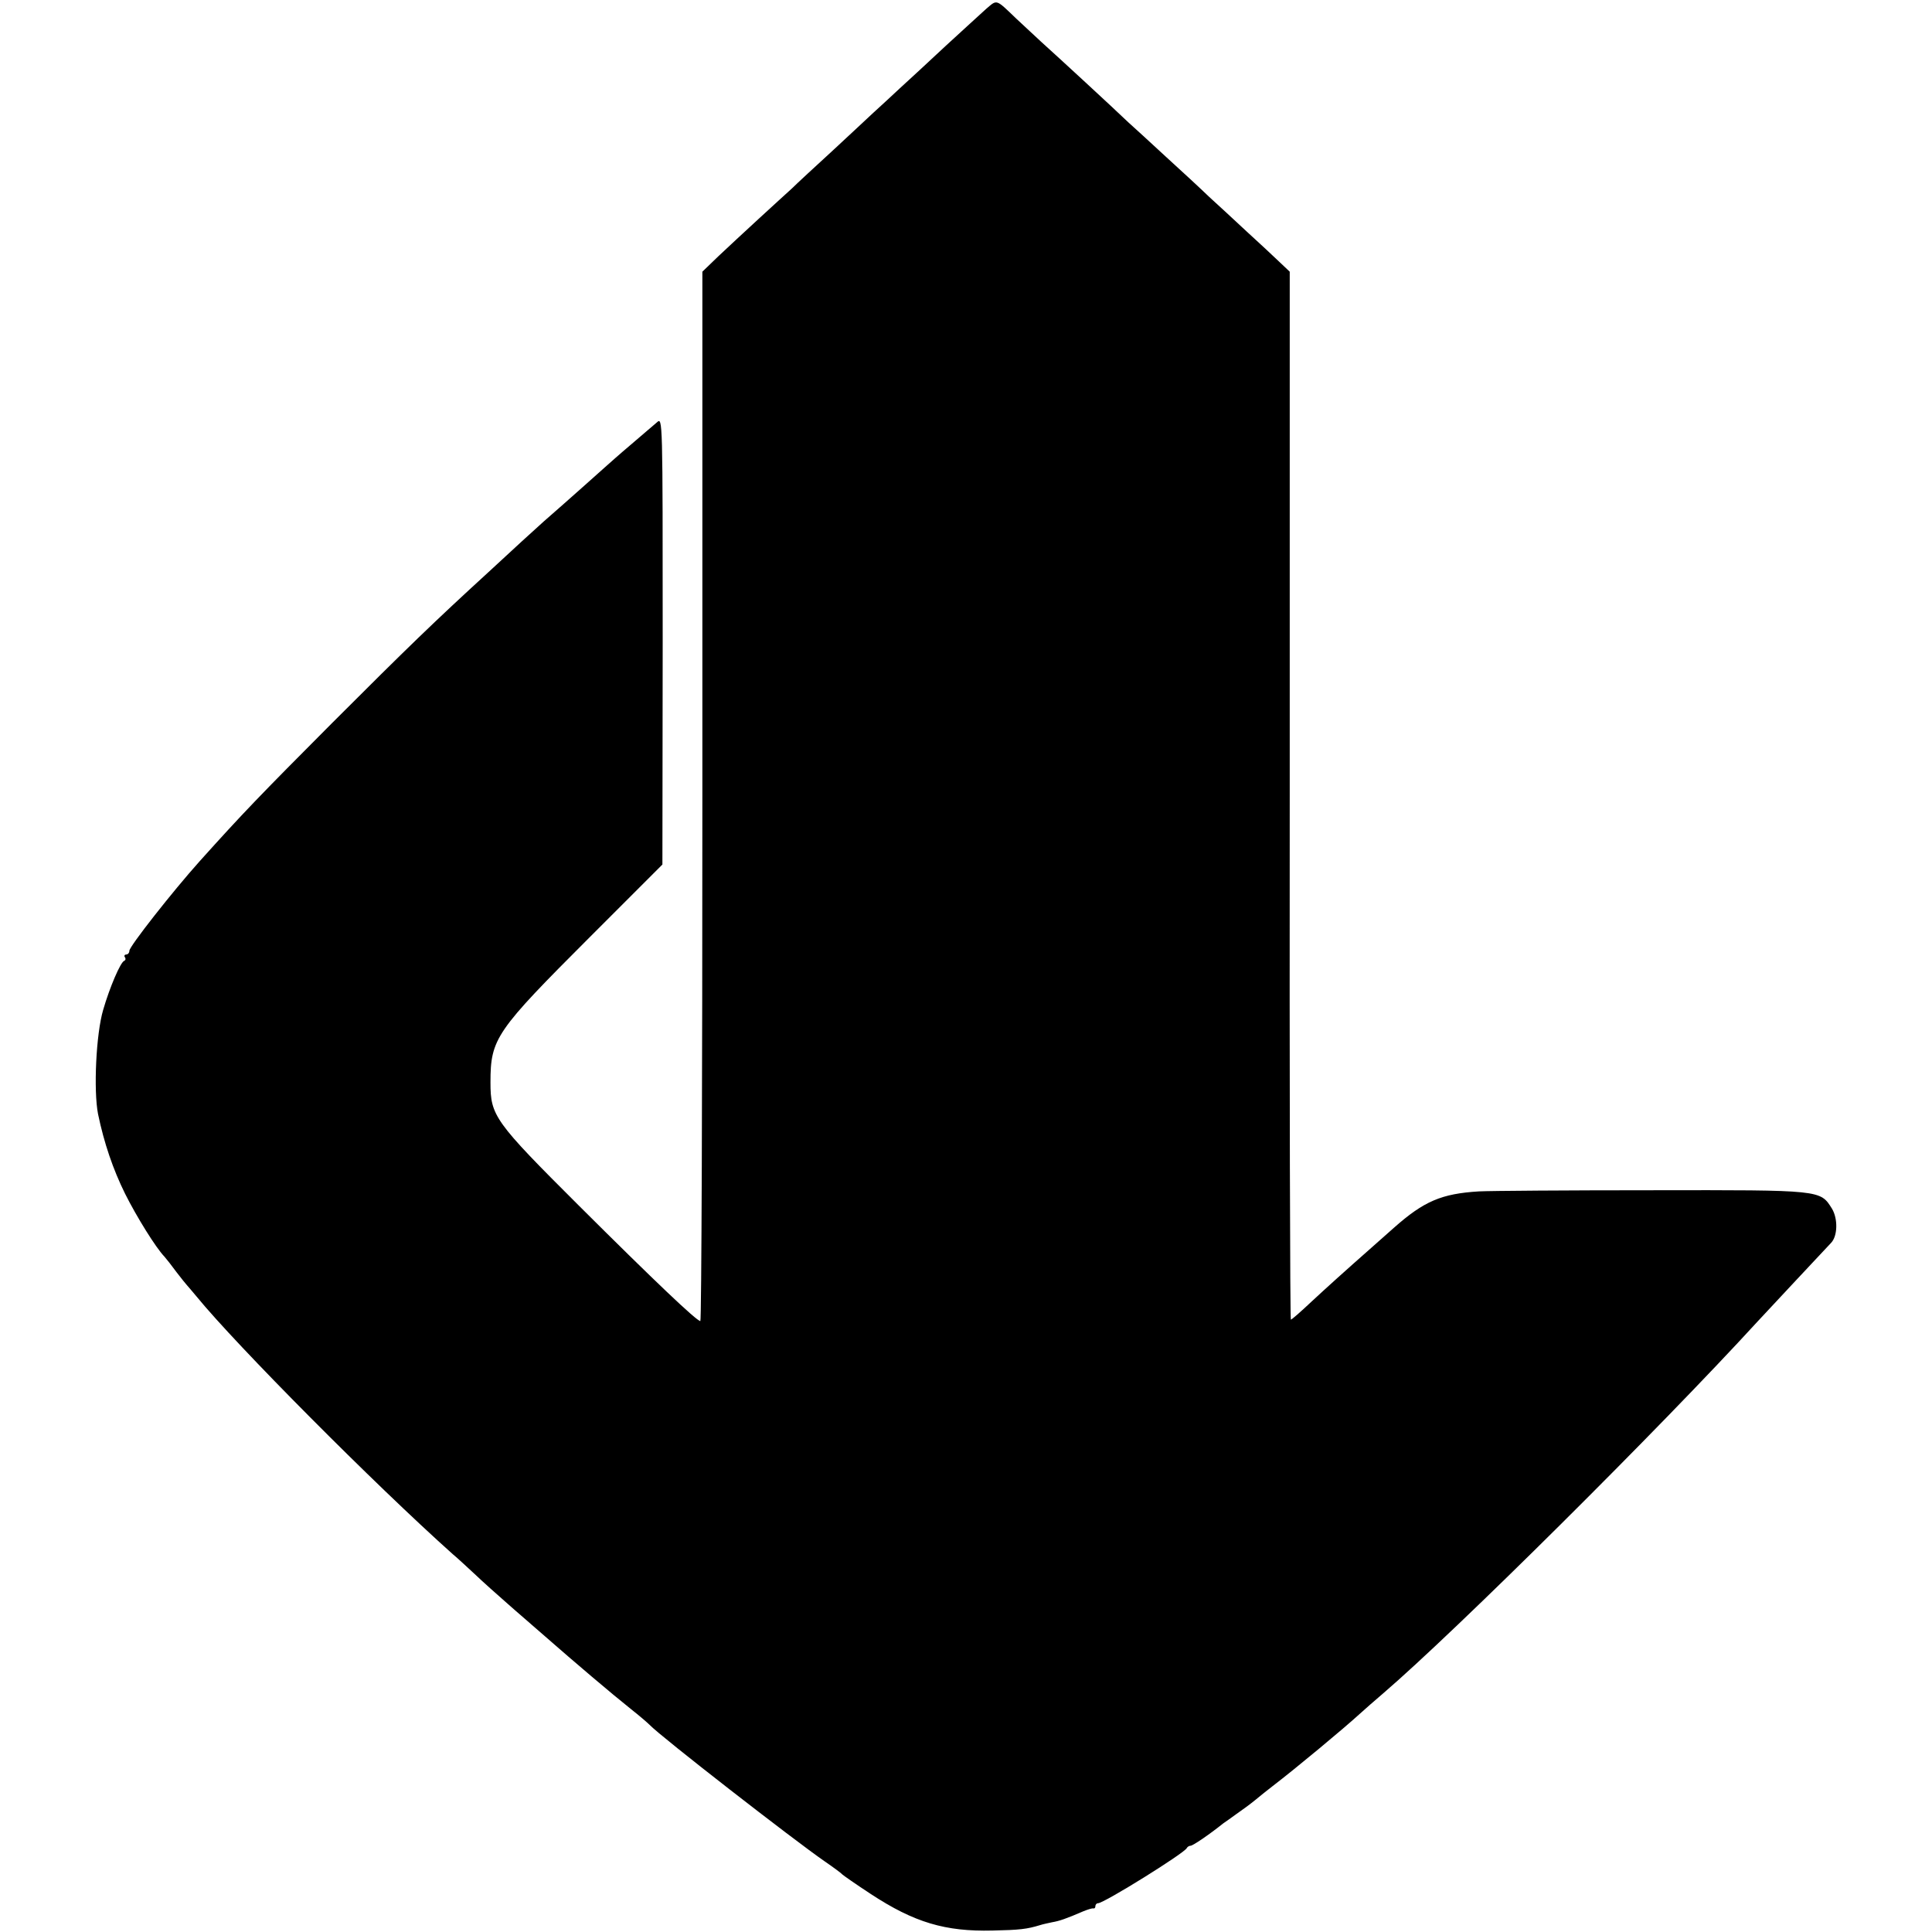 <?xml version="1.0" standalone="no"?>
<!DOCTYPE svg PUBLIC "-//W3C//DTD SVG 20010904//EN"
 "http://www.w3.org/TR/2001/REC-SVG-20010904/DTD/svg10.dtd">
<svg version="1.0" xmlns="http://www.w3.org/2000/svg"
 width="672pt" height="672pt" viewBox="0 0 672 672"
 preserveAspectRatio="xMidYMid meet">
<g transform="translate(0,672) scale(0.1,-0.1)"
fill="#000000" stroke="none">
<path d="M3430 6689 c-19 -17 -82 -75 -140 -128 -58 -54 -130 -121 -160 -148
-30 -28 -71 -66 -91 -84 -20 -19 -85 -79 -144 -134 -60 -55 -123 -113 -140
-130 -18 -16 -70 -64 -116 -106 -46 -42 -109 -101 -140 -130 l-56 -54 0 -1825
c0 -1004 -3 -1825 -7 -1825 -13 0 -159 139 -421 400 -296 295 -309 314 -309
430 0 153 18 178 347 507 l251 251 1 778 c0 777 0 778 -20 760 -11 -9 -51 -44
-90 -77 -38 -32 -76 -66 -85 -74 -18 -16 -134 -120 -219 -194 -30 -27 -64 -58
-76 -69 -13 -12 -65 -60 -116 -107 -188 -172 -280 -261 -544 -525 -253 -254
-309 -312 -460 -480 -95 -106 -245 -297 -245 -312 0 -7 -5 -13 -11 -13 -5 0
-8 -4 -5 -9 4 -5 3 -11 -2 -13 -13 -5 -50 -91 -73 -170 -25 -84 -34 -281 -18
-363 21 -101 52 -192 94 -277 40 -80 107 -188 137 -219 7 -8 26 -32 42 -54 17
-22 33 -42 36 -45 3 -3 18 -21 34 -40 138 -169 618 -652 891 -896 17 -14 50
-45 75 -68 25 -24 83 -76 130 -117 47 -41 99 -86 115 -100 105 -92 231 -199
300 -254 28 -22 57 -47 65 -55 39 -41 501 -400 608 -474 32 -22 59 -42 62 -46
3 -3 47 -34 99 -68 151 -99 259 -131 423 -127 95 2 120 5 166 19 9 3 28 7 42
10 24 4 48 12 108 38 15 6 30 11 35 10 4 -1 7 2 7 8 0 5 4 10 9 10 21 0 302
175 309 192 2 4 8 8 13 8 8 0 64 38 114 78 6 4 26 18 45 32 19 13 49 35 66 49
17 14 44 36 60 48 81 62 247 200 305 253 15 14 51 45 80 70 254 218 965 925
1300 1291 35 38 242 259 258 276 23 24 24 84 3 119 -41 65 -34 65 -624 64
-293 0 -565 -2 -604 -4 -130 -8 -191 -34 -295 -126 -34 -30 -70 -62 -79 -70
-93 -82 -155 -138 -210 -189 -36 -34 -67 -61 -70 -61 -3 0 -5 820 -4 1823 l0
1822 -37 35 c-20 19 -71 67 -113 105 -42 39 -100 93 -130 120 -29 28 -97 91
-151 140 -54 50 -113 104 -131 120 -51 49 -243 226 -303 280 -30 28 -69 64
-86 80 -73 70 -66 67 -105 34z"/>
</g>
</svg>
